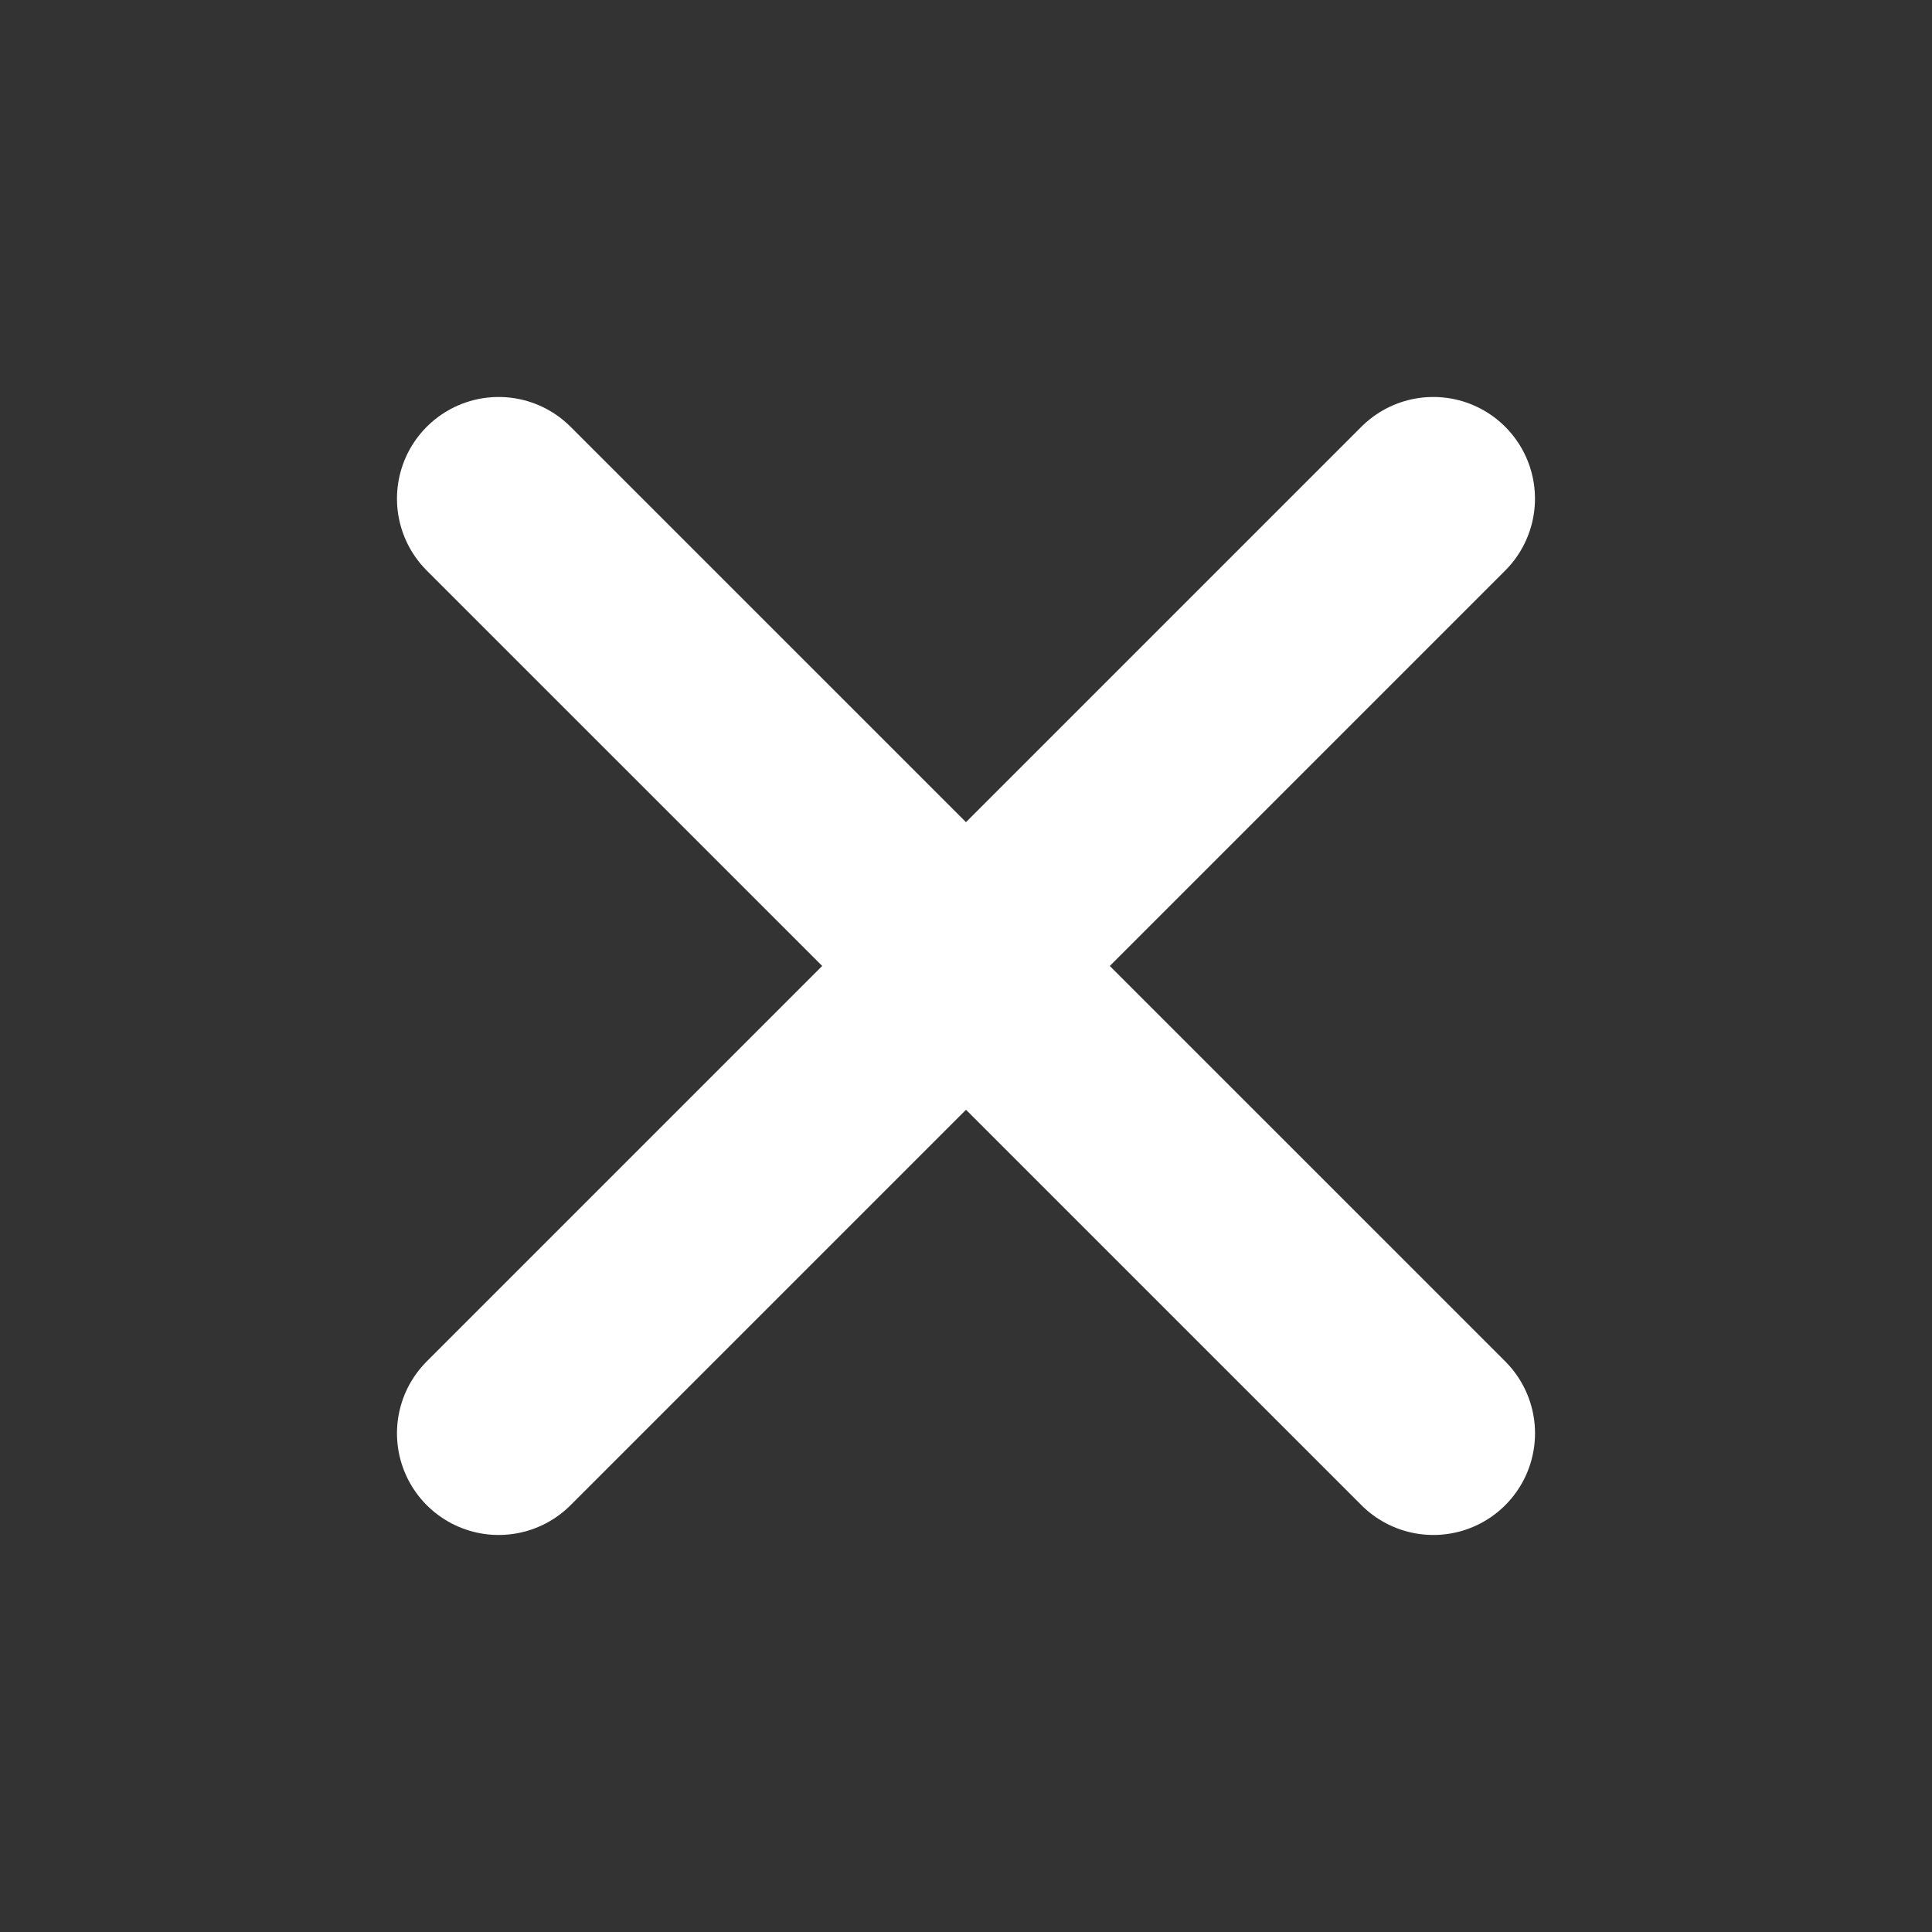 <svg width="38" height="38" viewBox="0 0 38 38" fill="none" xmlns="http://www.w3.org/2000/svg">
<rect x="0" y="0" width="38" height="38" fill="#333333" stroke="none"/>
<path d="M28.191 9.808L9.808 28.191" stroke="white" stroke-width="4" stroke-linecap="round" stroke-linejoin="round"/>
<path d="M9.808 9.808L28.192 28.191" stroke="white" stroke-width="4" stroke-linecap="round" stroke-linejoin="round"/>
</svg>
